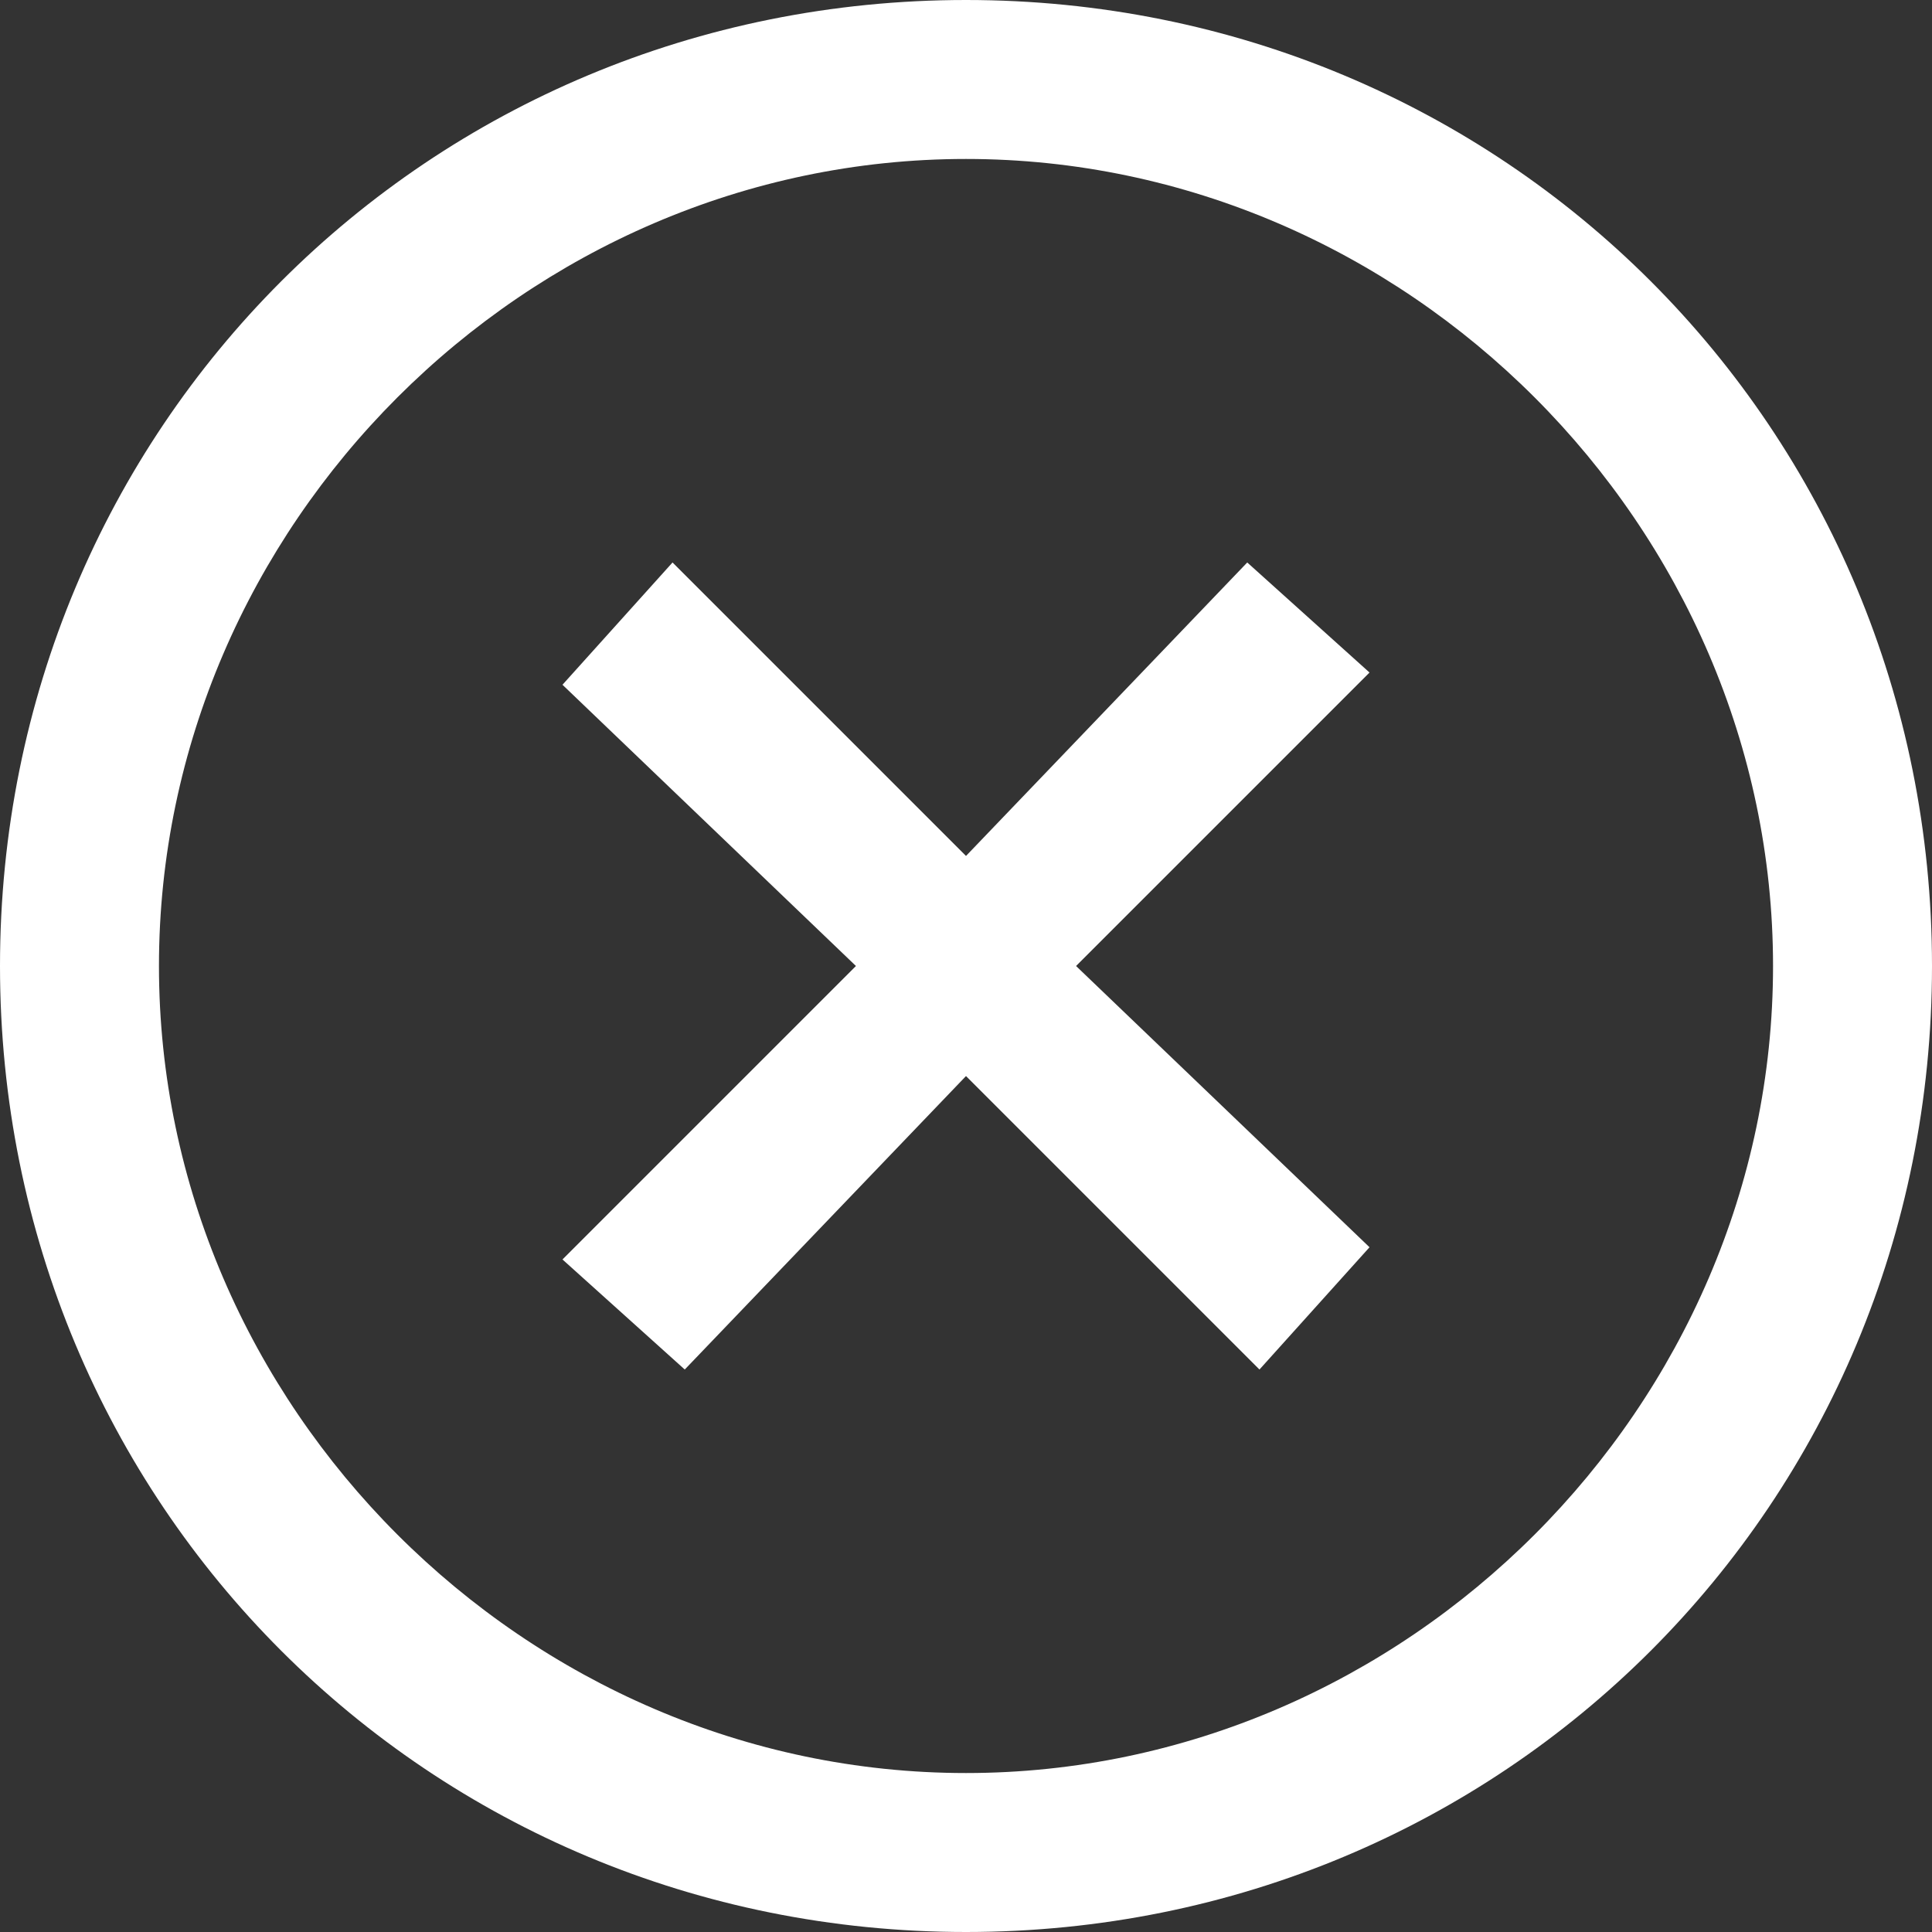 <svg xmlns="http://www.w3.org/2000/svg" xml:space="preserve" width="24" height="24" style="shape-rendering:geometricPrecision;text-rendering:geometricPrecision;image-rendering:optimizeQuality;fill-rule:evenodd;clip-rule:evenodd" viewBox="0 0 158 158"><rect x="0" y="0" width="158" height="158" fill="#333333" stroke="none"/><defs><style>.fil0{fill:#fff}</style></defs><path d="M112 102 88 79l24-24-10-9-23 24-24-24-9 10 24 23-24 24 10 9 23-24 24 24 9-10z" class="fil0"/><path d="M79 0C35 0 0 35 0 79s35 79 79 79 79-35 79-79S123 0 79 0zm0 13c36 0 66 30 66 66s-30 66-66 66-66-30-66-66 30-66 66-66z" class="fil0"/></svg>
